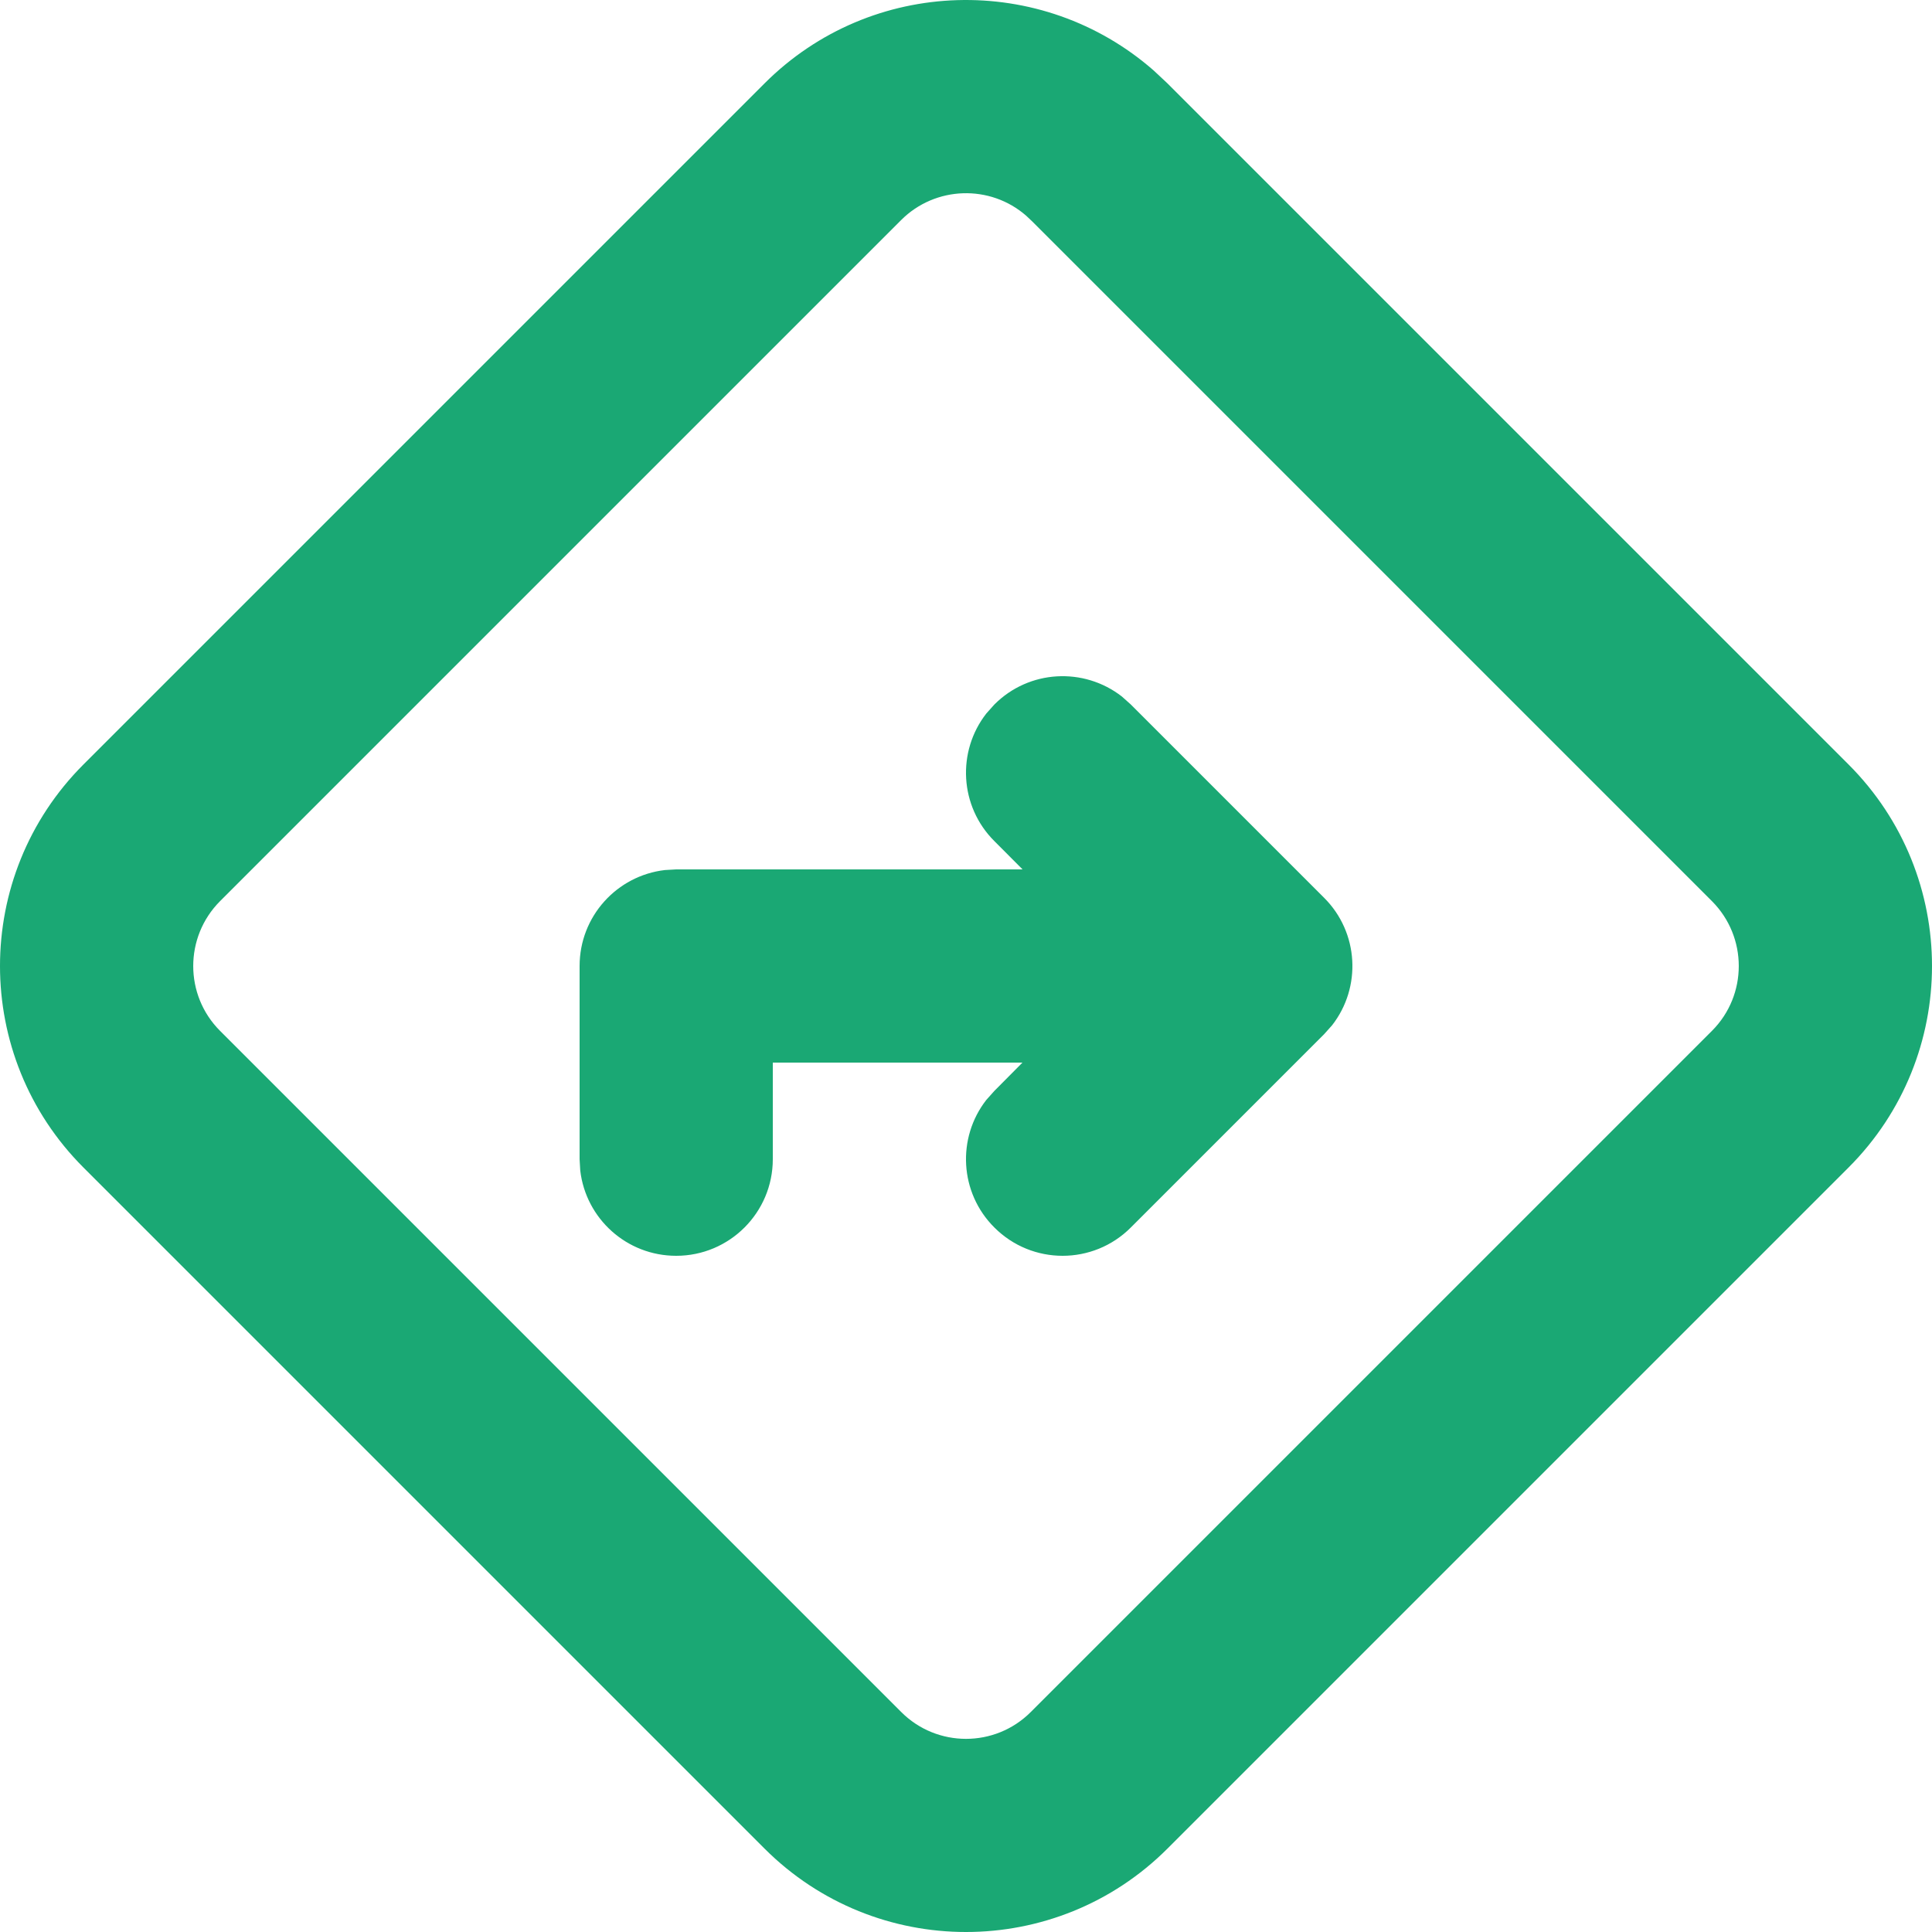 <svg width="18" height="18" viewBox="0 0 18 18" fill="none" xmlns="http://www.w3.org/2000/svg">
<path fill-rule="evenodd" clip-rule="evenodd" d="M10.75 0.658L10.877 0.777L17.223 7.123C18.259 8.16 18.259 9.84 17.223 10.877L10.877 17.223C9.84 18.259 8.16 18.259 7.123 17.223L0.777 10.877C-0.259 9.84 -0.259 8.16 0.777 7.123L7.123 0.777C8.118 -0.218 9.707 -0.257 10.75 0.658ZM8.396 2.05L2.05 8.396C1.717 8.73 1.717 9.271 2.05 9.604L8.396 15.95C8.729 16.284 9.271 16.284 9.604 15.95L15.95 9.604C16.283 9.271 16.283 8.73 15.95 8.396L9.618 2.064L9.562 2.011C9.226 1.716 8.714 1.732 8.396 2.05ZM10.452 6.489L10.536 6.564L12.336 8.364C12.661 8.688 12.686 9.199 12.411 9.552L12.336 9.636L10.536 11.436C10.185 11.788 9.615 11.788 9.264 11.436C8.939 11.112 8.914 10.601 9.189 10.248L9.264 10.164L9.526 9.9H7.2V10.8C7.2 11.297 6.797 11.7 6.3 11.7C5.838 11.7 5.458 11.353 5.406 10.905L5.4 10.8V9C5.4 8.538 5.747 8.158 6.195 8.106L6.3 8.1H9.527L9.264 7.836C8.939 7.512 8.914 7.001 9.189 6.648L9.264 6.564C9.588 6.239 10.098 6.214 10.452 6.489Z" fill="#1AA874"/>
</svg>

